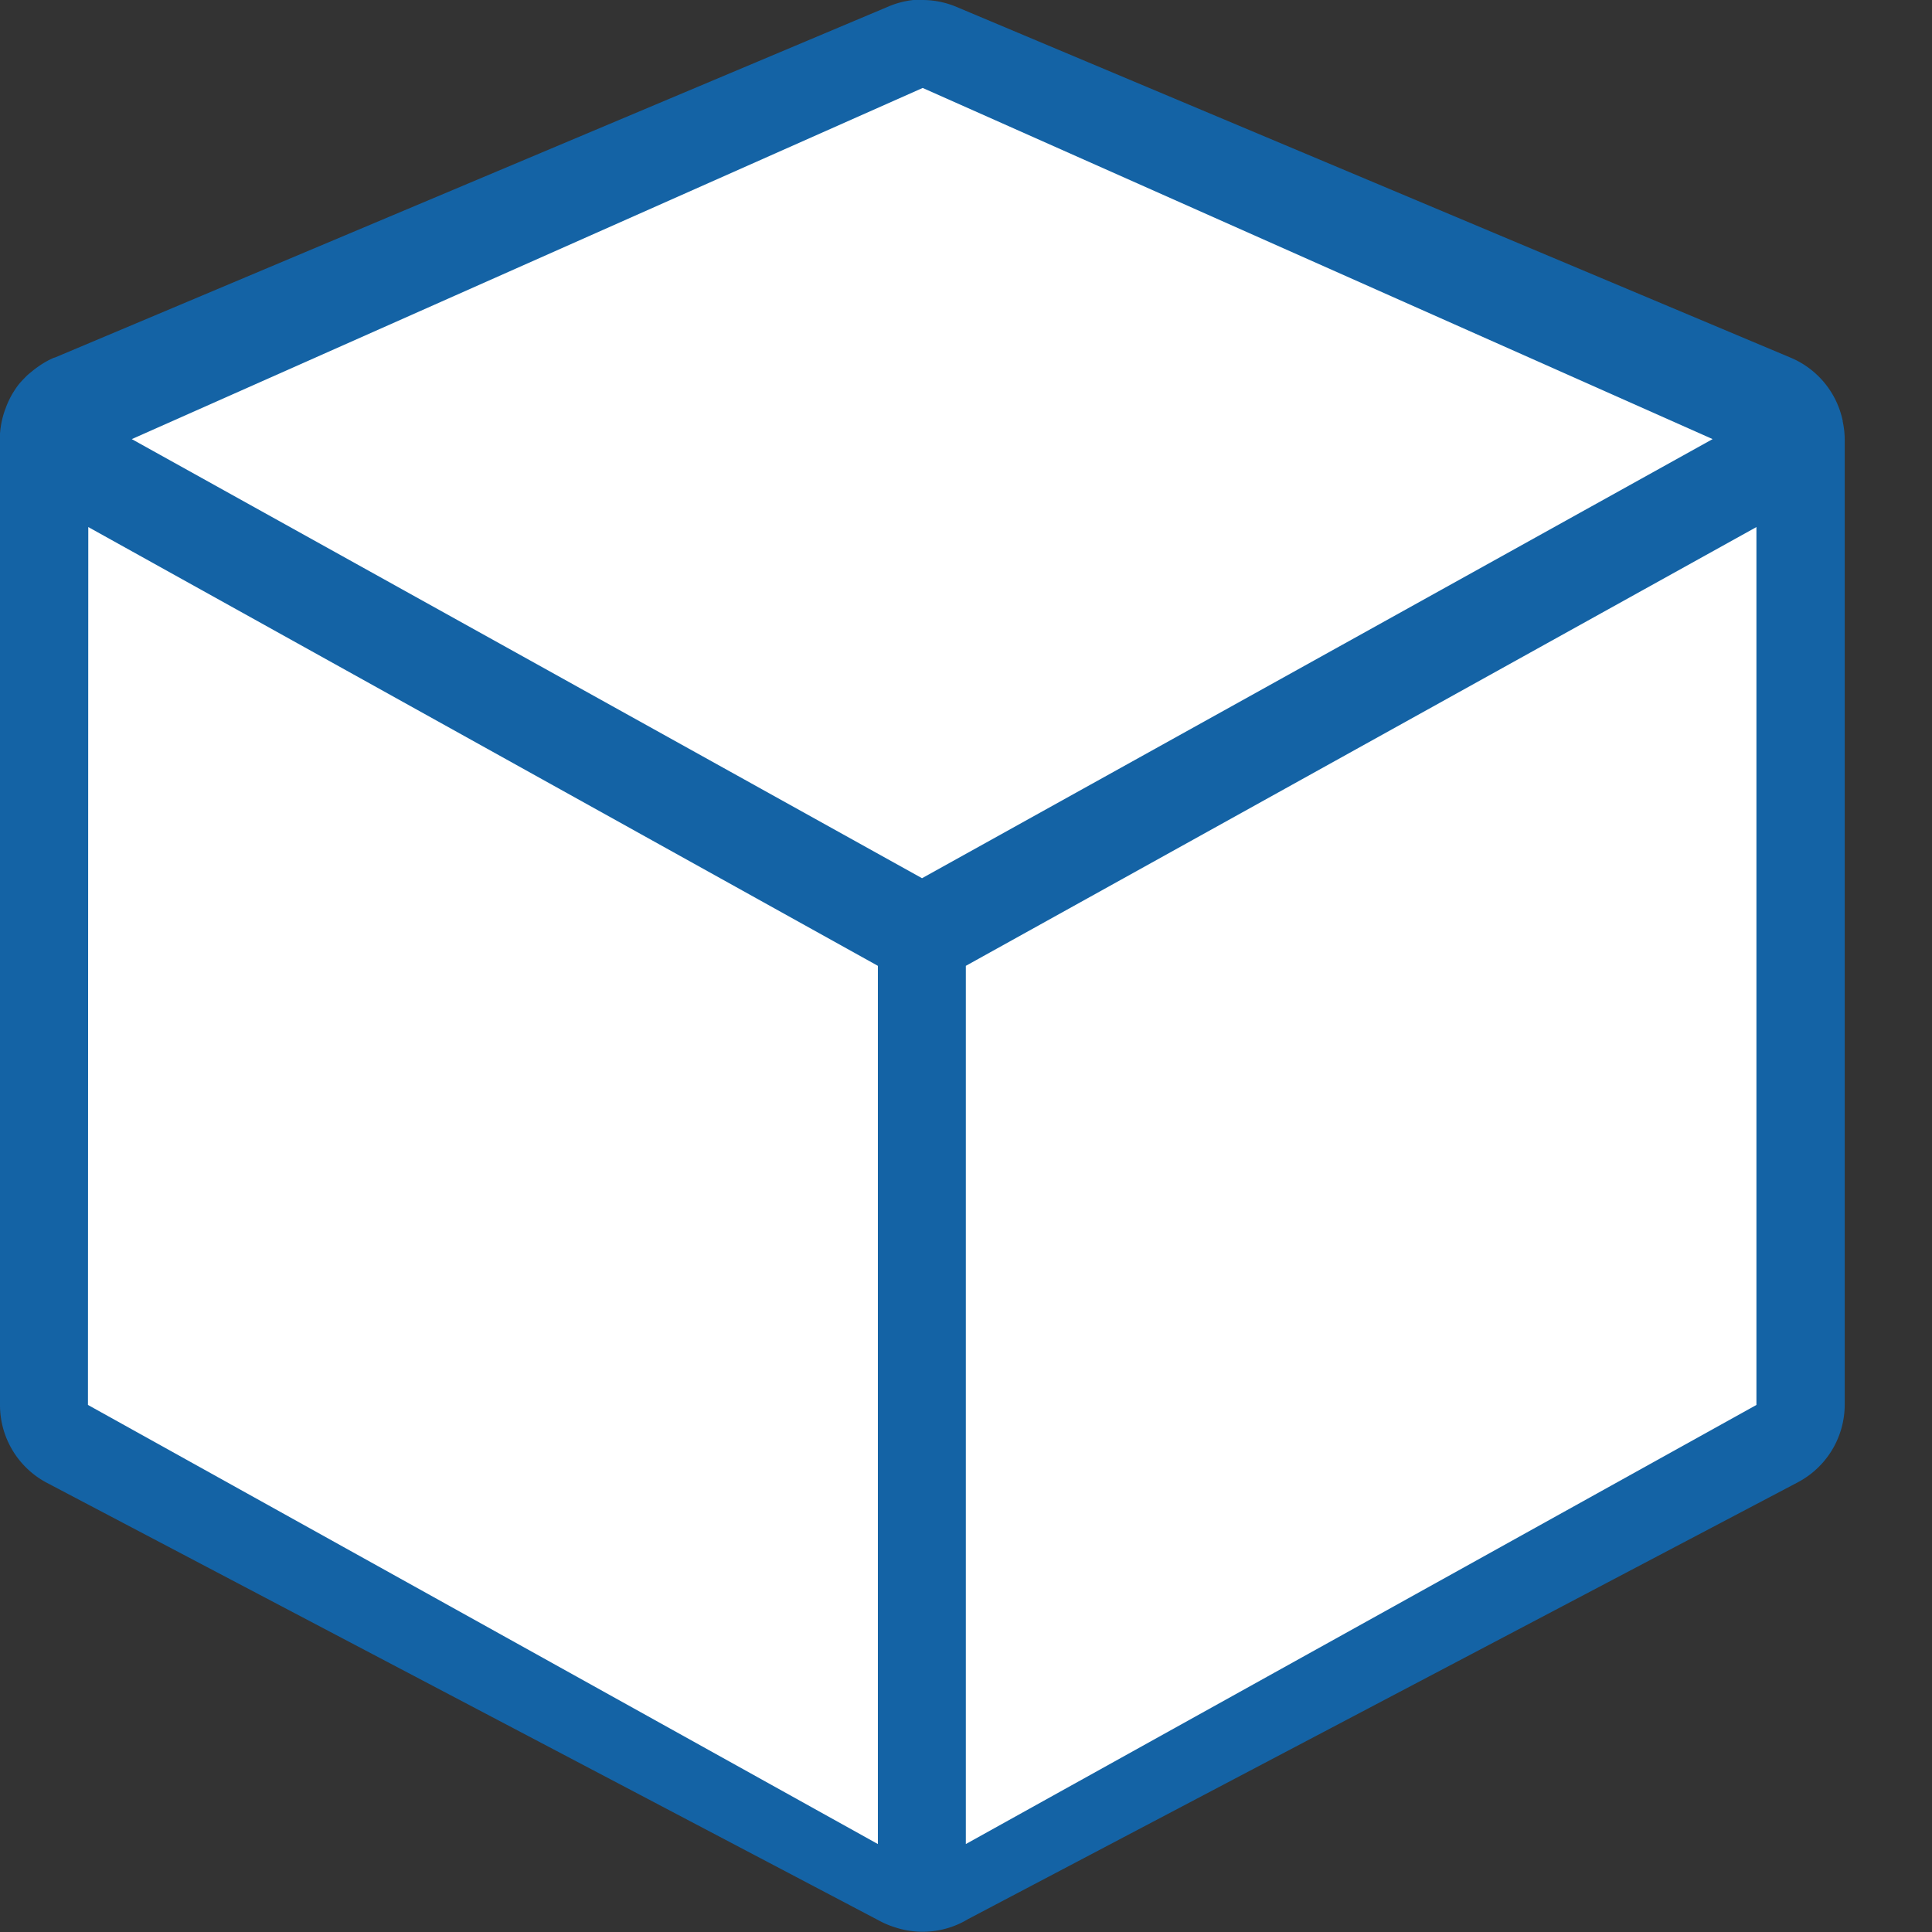 <svg xmlns="http://www.w3.org/2000/svg" width="22" height="22" viewBox="0 0 5.821 5.821"><rect x="0" y="0" width="5.821" height="5.821" fill="#333333" stroke="none"/><path style="line-height:normal;font-variant-ligatures:normal;font-variant-position:normal;font-variant-caps:normal;font-variant-numeric:normal;font-variant-alternates:normal;font-feature-settings:normal;text-indent:0;text-align:start;text-decoration-line:none;text-decoration-style:solid;text-decoration-color:#000;text-transform:none;text-orientation:mixed;white-space:normal;shape-padding:0;isolation:auto;mix-blend-mode:normal;solid-color:#000;solid-opacity:1" d="M2.778 0a.265.265 0 00-.026 0 .265.265 0 00-.076.02L.166 1.077l-.004.001a.265.265 0 00-.024.012.265.265 0 00-.022.014.265.265 0 00-.021.016.265.265 0 00-.012.01.265.265 0 00-.01.01.265.265 0 00-.018.02.265.265 0 00-.013.019.265.265 0 00-.002.003.265.265 0 00-.013.024.265.265 0 00-.01.024.265.265 0 00-.017.113v2.89a.265.265 0 00.14.234L2.655 5.79a.265.265 0 00.042.017.265.265 0 00.22-.025l2.498-1.315a.265.265 0 00.143-.234v-2.91a.265.265 0 00-.002-.03.265.265 0 00-.004-.023.265.265 0 000-.002.265.265 0 00-.156-.19L2.88.02A.265.265 0 002.778 0zm0 .551l1.894.8-1.895.995L.885 1.35 2.777.551zm2.25 1.266v2.256L3.066 5.106l.102-2.049 1.86-1.24zm-4.499.002l1.86 1.238.101 2.05L.53 4.072V1.819z" color="#000" font-weight="400" font-family="sans-serif" overflow="visible" fill="#1463a5"/><path d="M.265 4.233l2.38 1.323V2.91L.266 1.588zM5.292 4.233L2.91 5.556V2.91l2.382-1.322zM.397 1.323l2.381 1.323L5.16 1.323 2.78.265z" fill="#fff"/></svg>